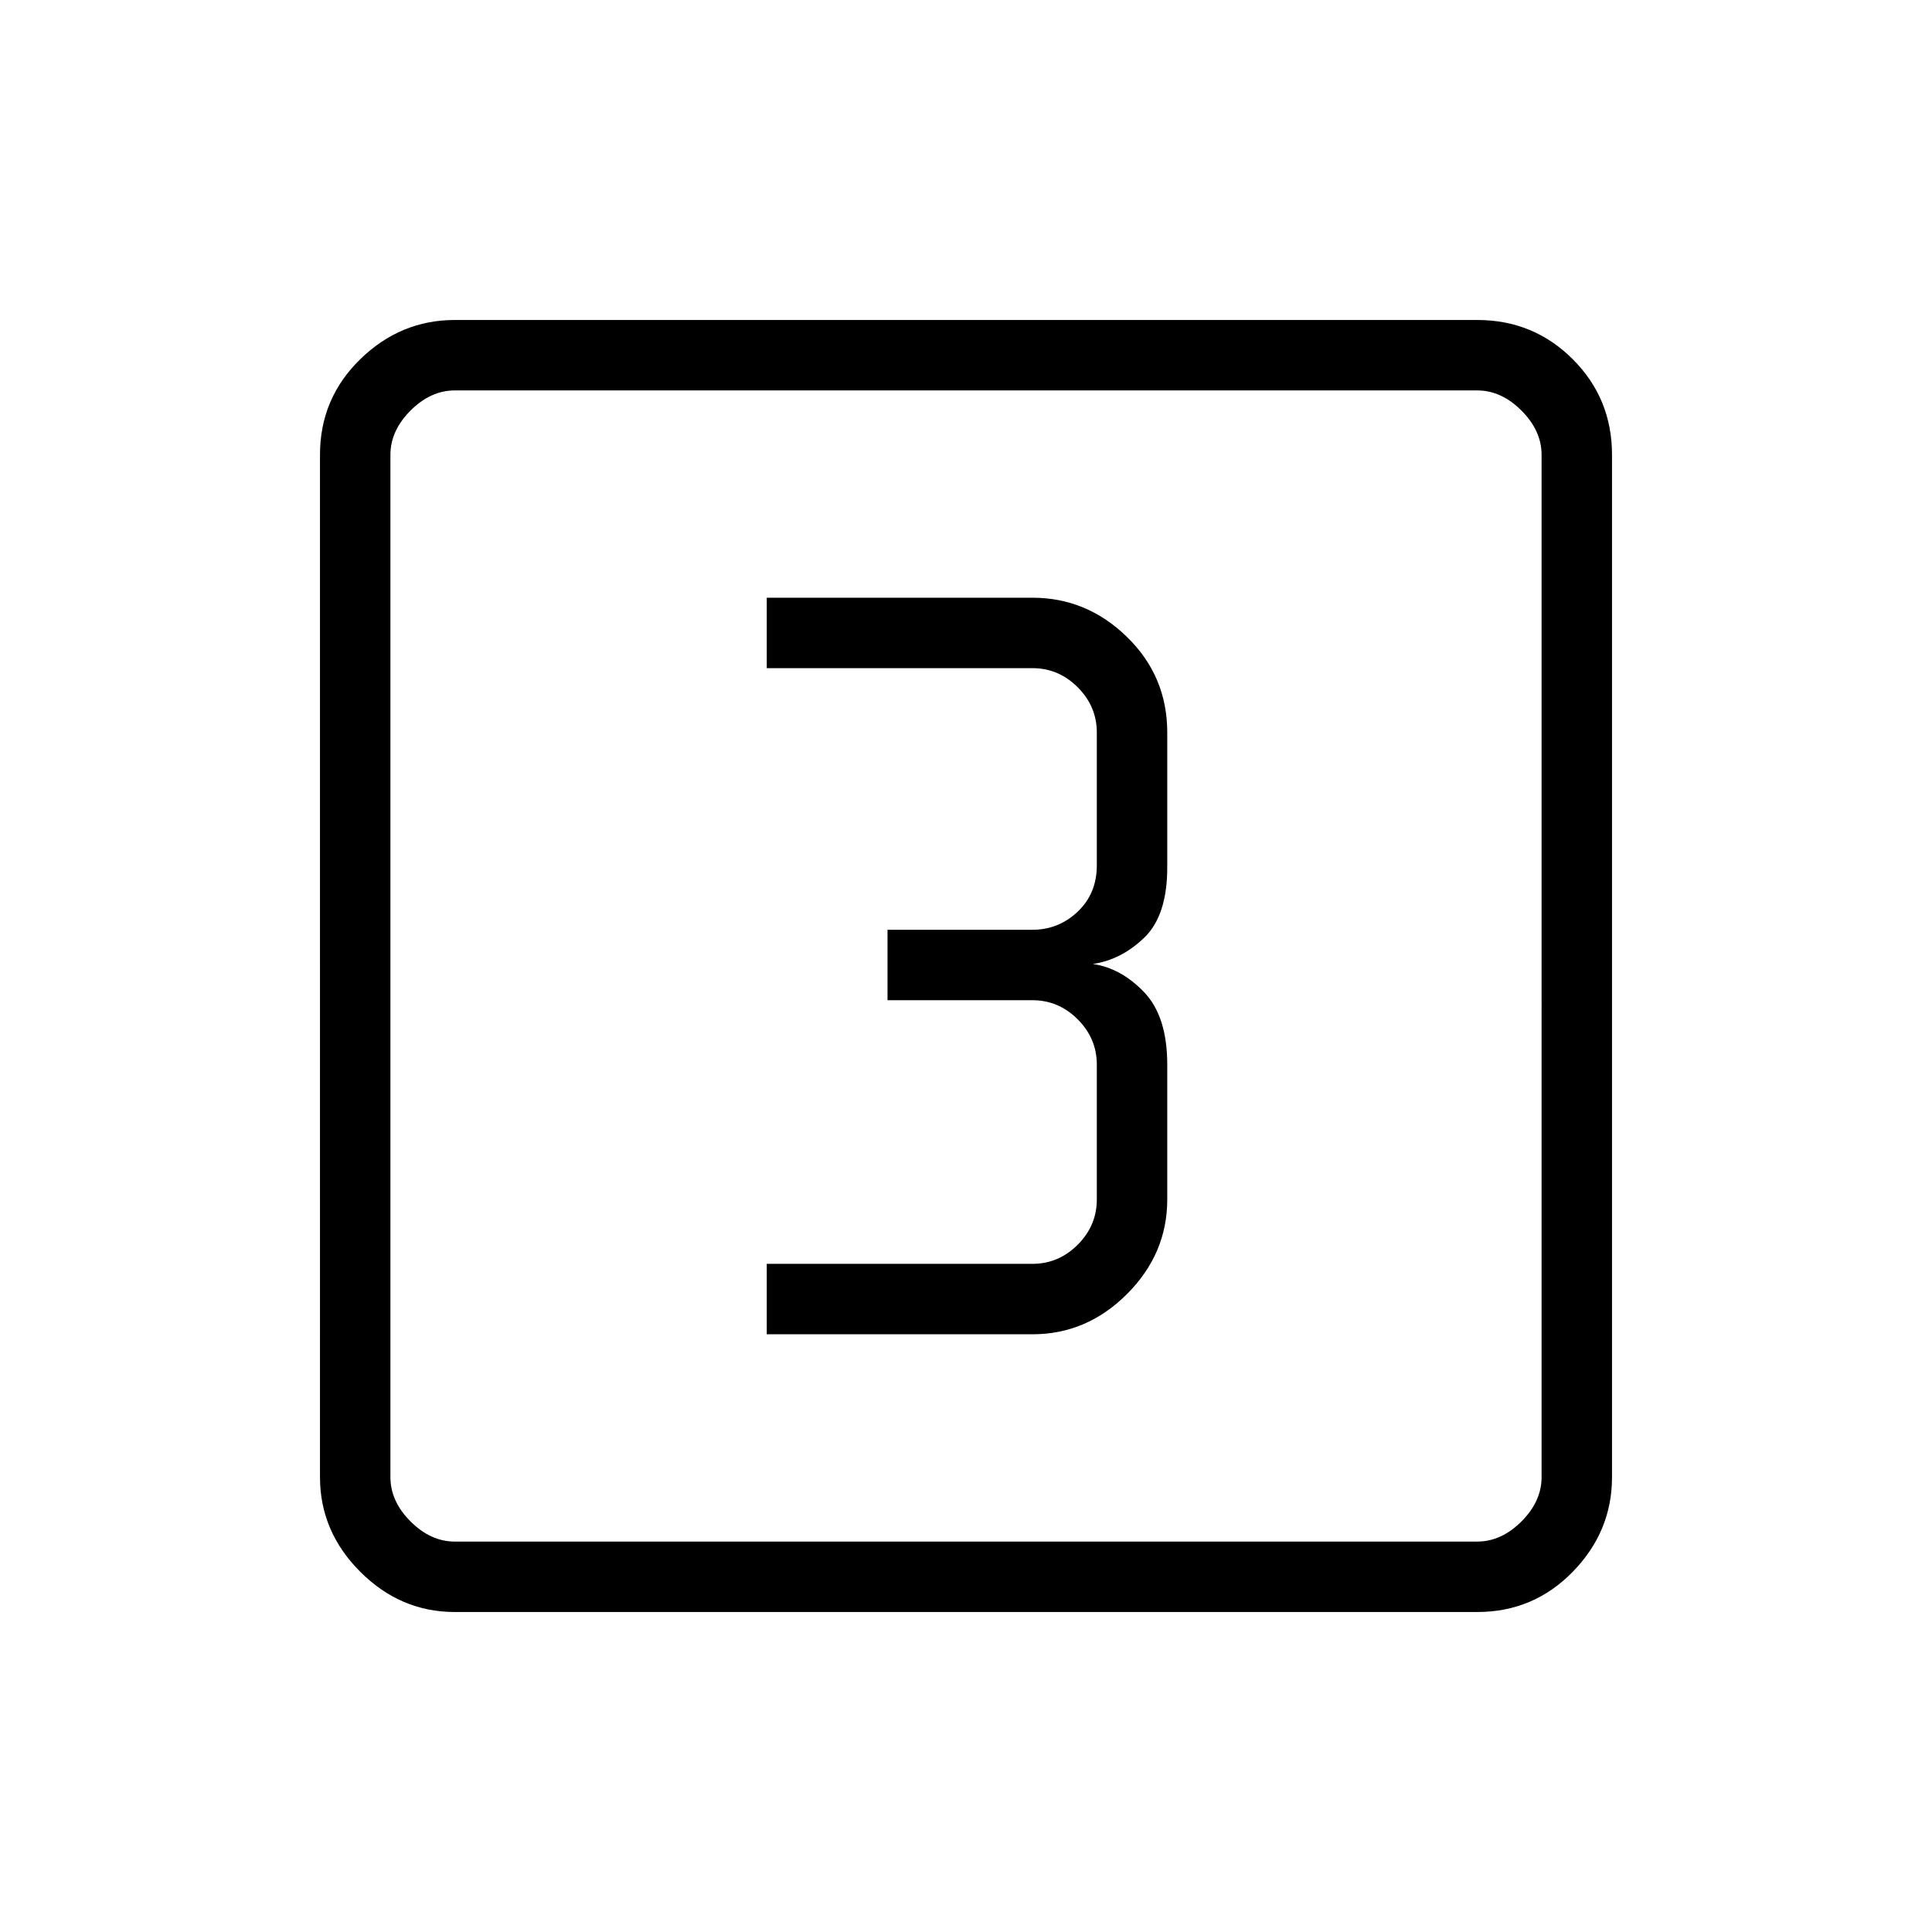 <svg xmlns="http://www.w3.org/2000/svg" height="48" width="48"><path d="M19.05 33.15h6.6q1.35 0 2.35-1t1-2.35v-3.35q0-1.2-.575-1.8-.575-.6-1.275-.7.7-.1 1.275-.65T29 21.55V18.2q0-1.4-1-2.375-1-.975-2.35-.975h-6.6v1.75h6.6q.65 0 1.125.475t.475 1.125v3.3q0 .7-.475 1.15-.475.45-1.125.45h-3.6v1.75h3.6q.65 0 1.125.475t.475 1.125v3.35q0 .65-.475 1.125t-1.125.475h-6.6Zm-7.75 6.9q-1.35 0-2.35-1t-1-2.35V11.3q0-1.4 1-2.375 1-.975 2.35-.975h25.4q1.4 0 2.375.975.975.975.975 2.375v25.4q0 1.35-.975 2.35t-2.375 1Zm0-1.75h25.4q.6 0 1.1-.5.5-.5.5-1.1V11.3q0-.6-.5-1.1-.5-.5-1.1-.5H11.3q-.6 0-1.1.5-.5.5-.5 1.1v25.4q0 .6.5 1.1.5.5 1.1.5ZM9.7 9.7V38.3 9.7Z"/></svg>